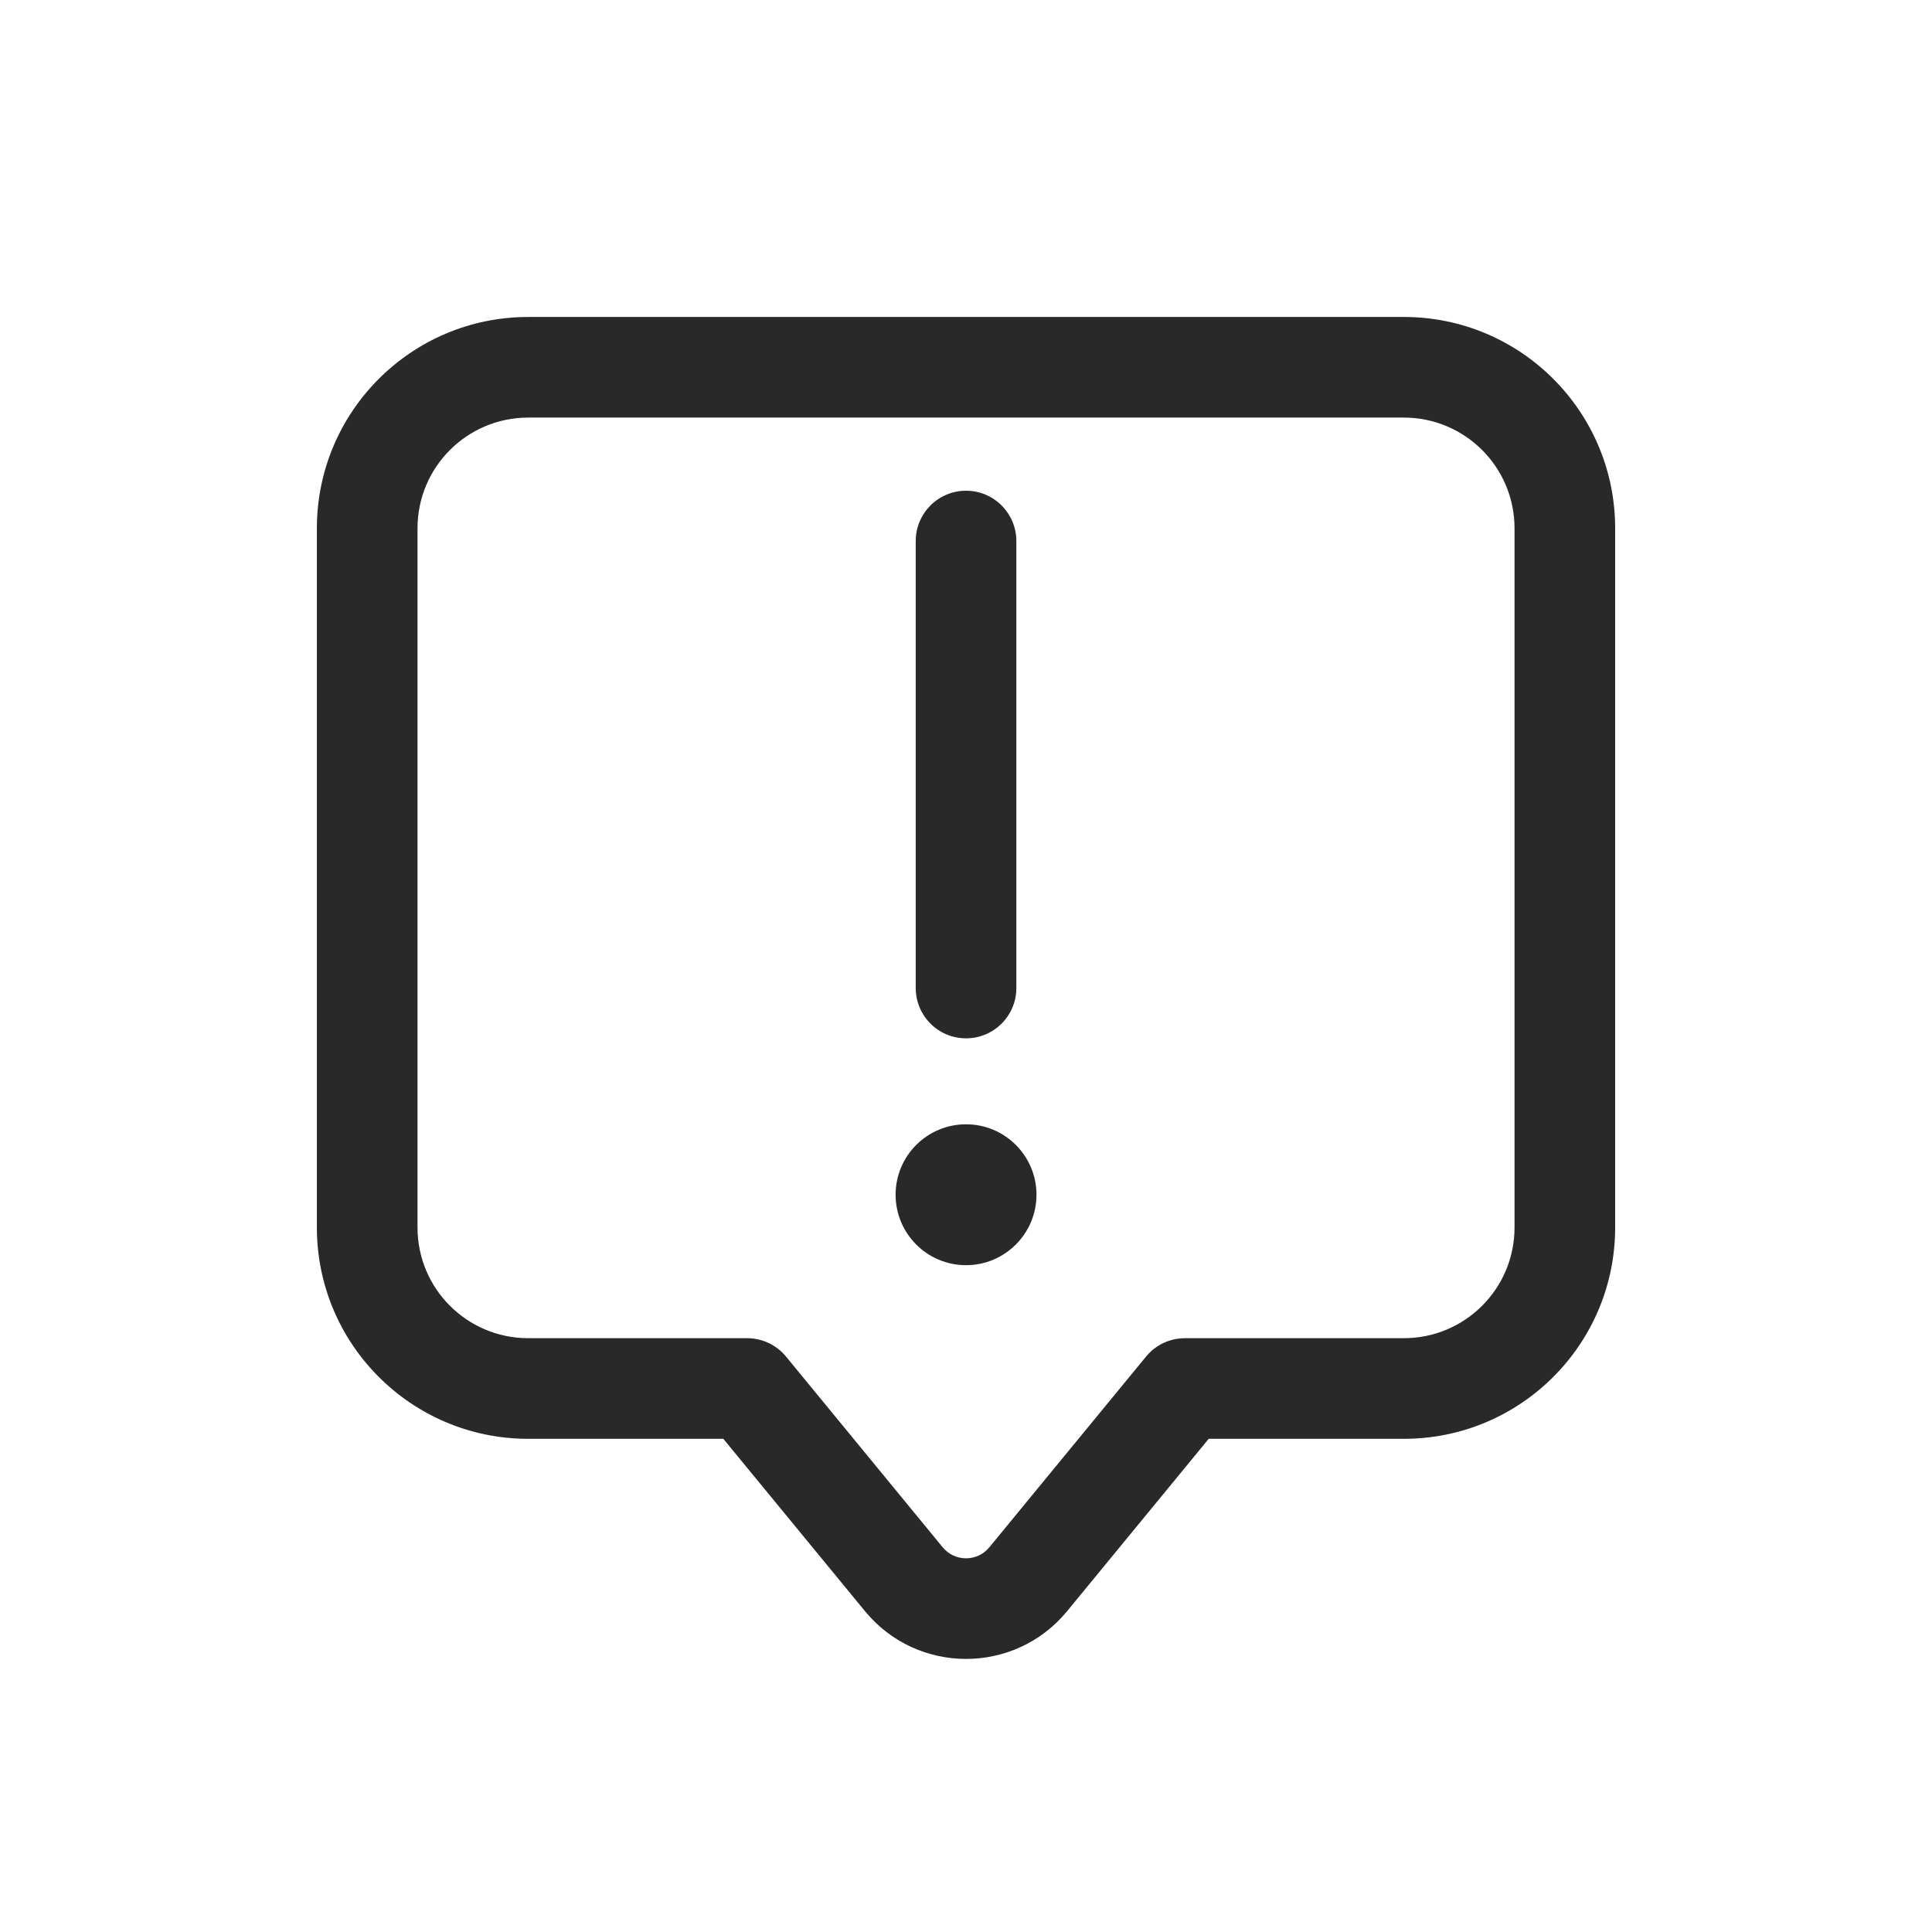 <svg width="48" height="48" viewBox="0 0 48 48" xmlns="http://www.w3.org/2000/svg">
<path fill-rule="evenodd" d="M13.123 7.875C10.224 7.875 7.873 10.226 7.873 13.125V30.497C7.873 33.397 10.224 35.747 13.123 35.747H17.971L21.49 40.029C22.79 41.611 25.212 41.611 26.512 40.029L30.03 35.747H34.878C37.778 35.747 40.128 33.397 40.128 30.497V13.125C40.128 10.226 37.778 7.875 34.878 7.875H13.123ZM10.373 13.125C10.373 11.606 11.604 10.375 13.123 10.375H34.878C36.397 10.375 37.628 11.606 37.628 13.125V30.497C37.628 32.016 36.397 33.247 34.878 33.247H29.44C29.066 33.247 28.711 33.414 28.474 33.703L24.58 38.442C24.28 38.807 23.721 38.807 23.421 38.442L19.528 33.703C19.29 33.414 18.936 33.247 18.562 33.247H13.123C11.604 33.247 10.373 32.016 10.373 30.497V13.125ZM24.001 12.192C24.691 12.192 25.251 12.752 25.251 13.442V24.547C25.251 25.238 24.691 25.797 24.001 25.797C23.31 25.797 22.751 25.238 22.751 24.547V13.442C22.751 12.752 23.31 12.192 24.001 12.192ZM24.001 31.433C24.967 31.433 25.751 30.649 25.751 29.683C25.751 28.716 24.967 27.933 24.001 27.933C23.034 27.933 22.251 28.716 22.251 29.683C22.251 30.649 23.034 31.433 24.001 31.433Z" fill="#292929"/>
</svg>
